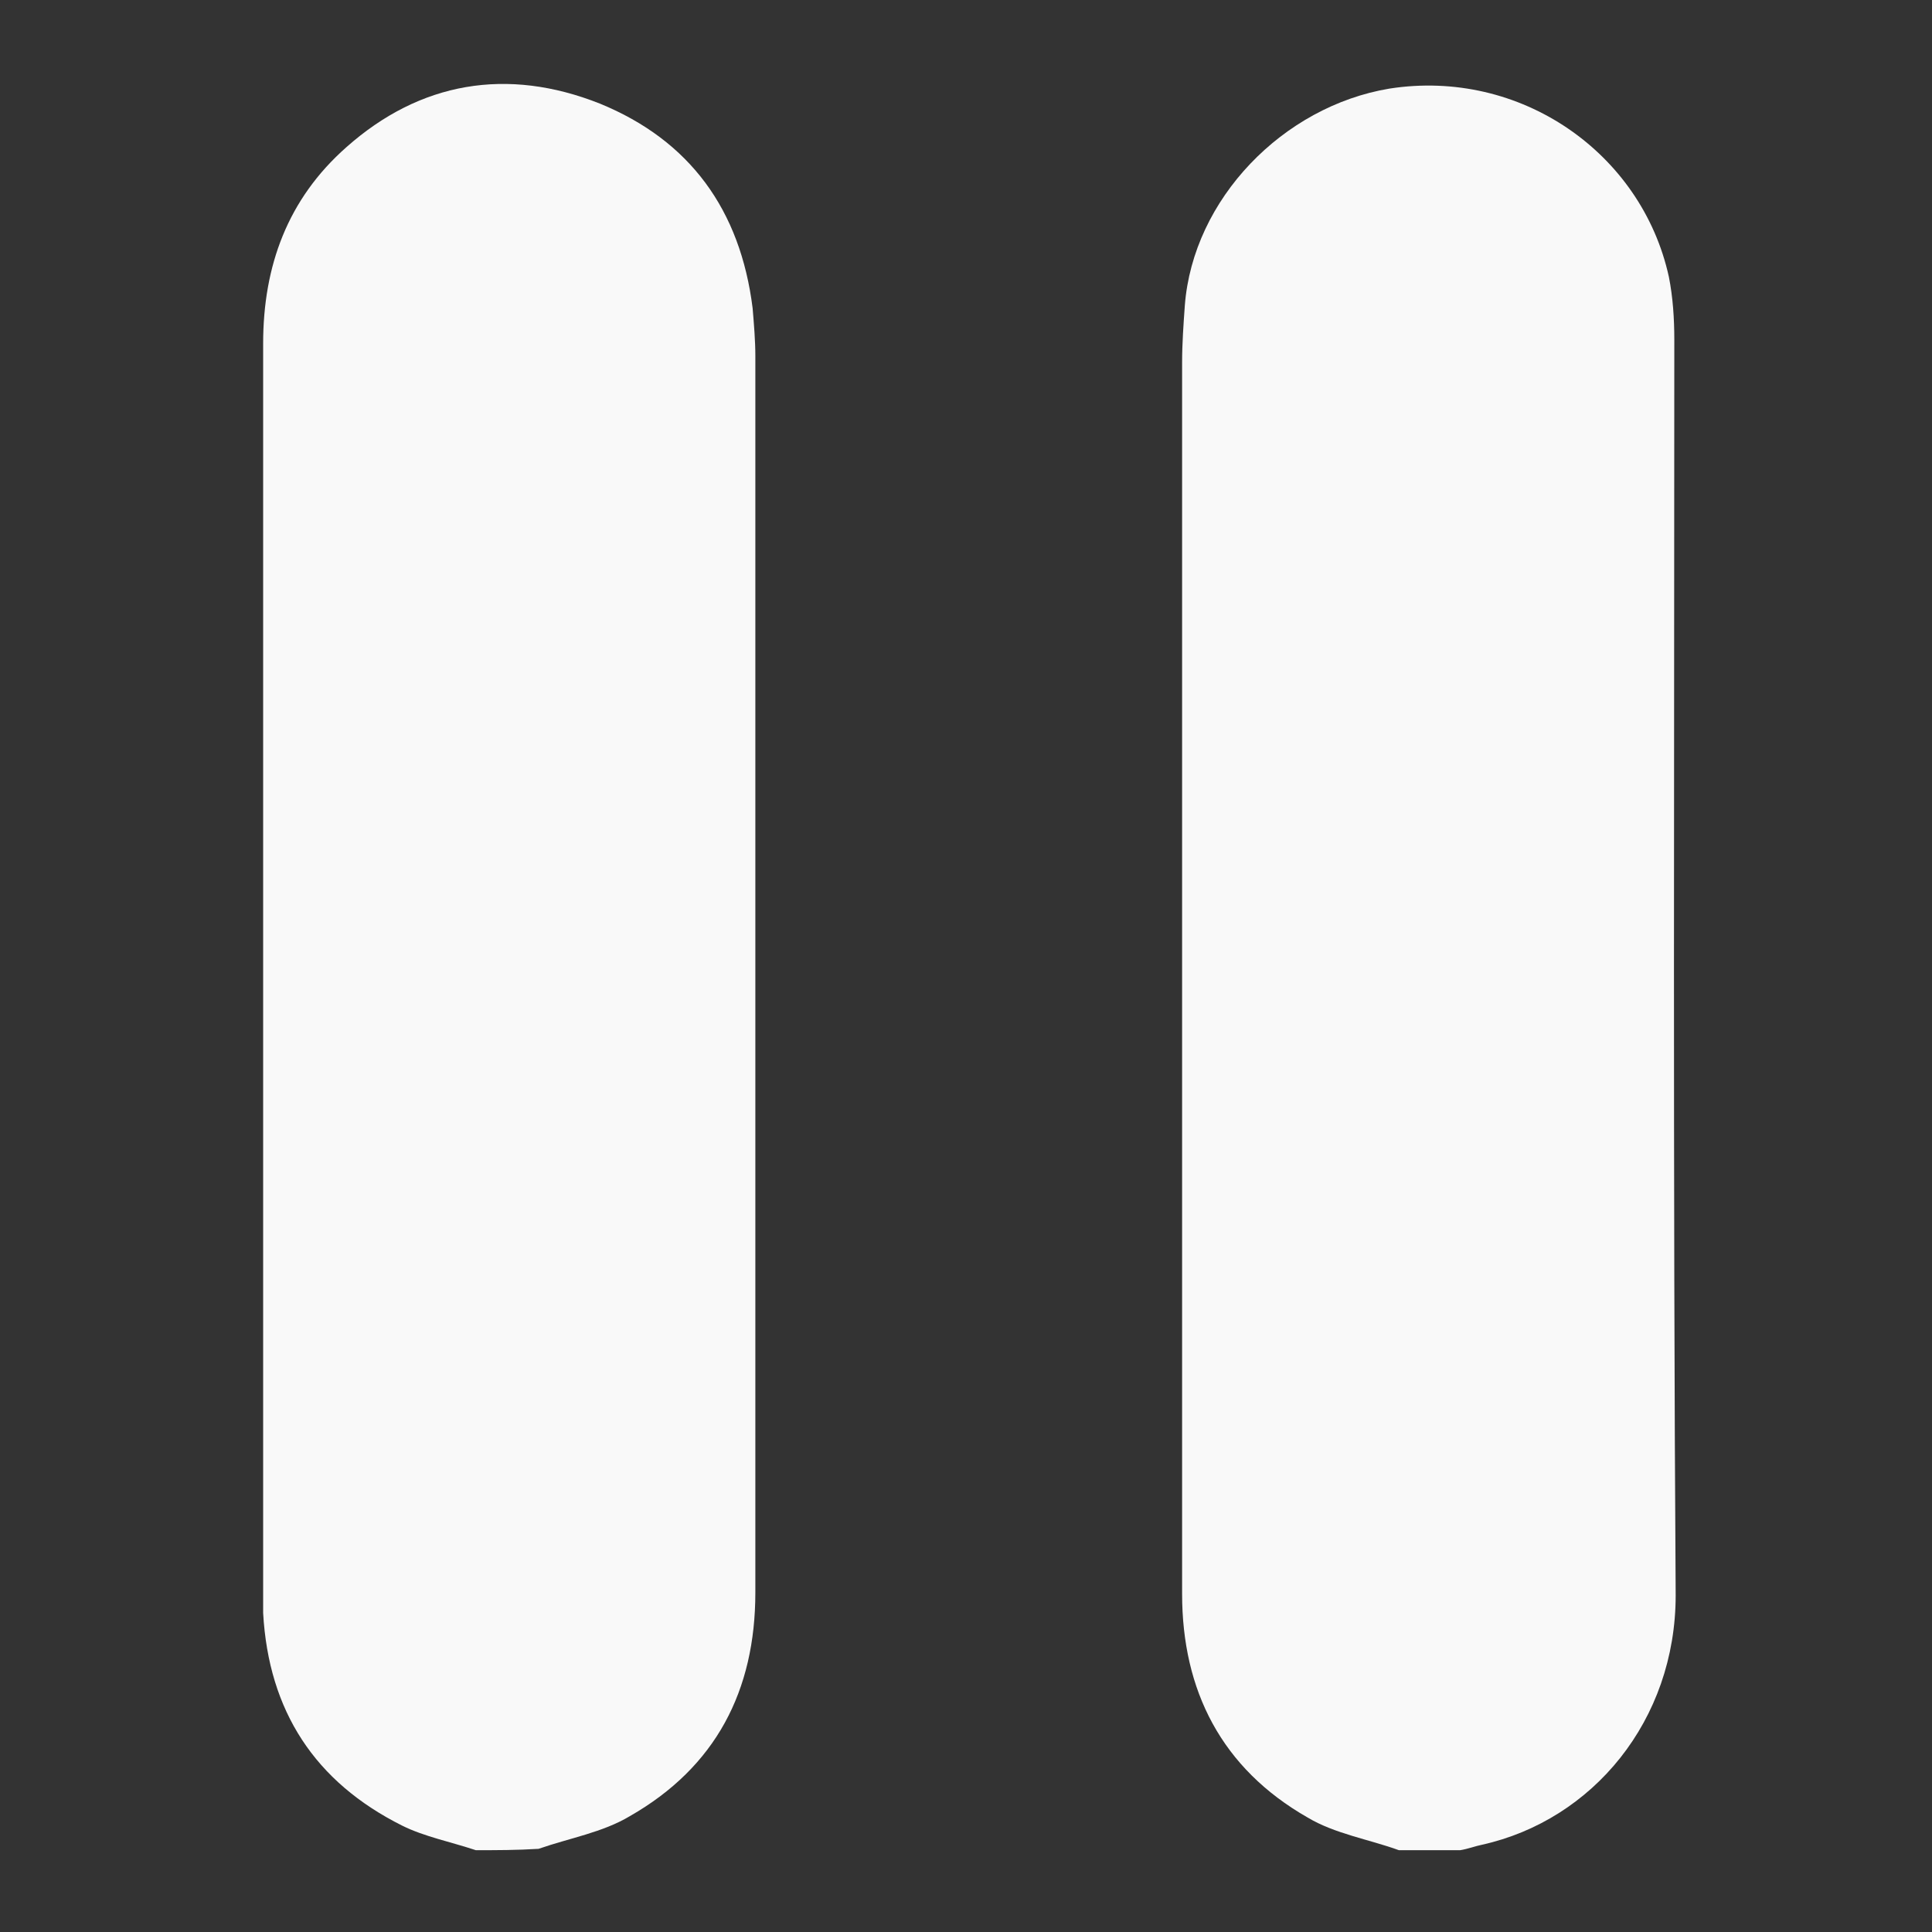 <?xml version="1.0" encoding="utf-8"?>
<!-- Generator: Adobe Illustrator 26.0.0, SVG Export Plug-In . SVG Version: 6.00 Build 0)  -->
<svg version="1.1" id="Capa_1" xmlns="http://www.w3.org/2000/svg" xmlns:xlink="http://www.w3.org/1999/xlink" x="0px" y="0px"
	 viewBox="0 0 141.7 141.7" style="enable-background:new 0 0 141.7 141.7;" xml:space="preserve">
<rect x="0" y="0" width="141.7" height="141.7" fill="#333333" stroke="none"/>
<style type="text/css">
	.st0{fill:#F9F9F9;}
</style>
<path class="st0" d="M102.6,135.7c-2.2-0.8-4.7-1.2-6.7-2.4c-6.3-3.6-9.2-9.3-9.2-16.4c0-30.1,0-60.2,0-90.3c0-1.4,0.1-2.8,0.2-4.2
	c0.6-7.8,7.2-14.6,15-15.9c9.6-1.5,18.5,4.7,20.5,13.8c0.3,1.5,0.4,3.1,0.4,4.6c0,30.7-0.1,61.4,0.1,92.1c0,9.2-6.1,16.5-14.2,18.3
	c-0.5,0.1-1,0.3-1.6,0.4C105.6,135.7,104.1,135.7,102.6,135.7z"/>
<path class="st0" d="M34.9,135.7c-1.8-0.6-3.8-1-5.4-1.8c-6.4-3.2-9.8-8.4-10.2-15.6c0-0.5,0-1,0-1.5c0-30.5,0-61.1,0-91.6
	c0-5.7,1.8-10.6,6.1-14.4C30.8,6,37.2,4.9,44,7.6c6.6,2.7,10.3,7.8,11.2,15c0.1,1.2,0.2,2.4,0.2,3.5c0,30.2,0,60.5,0,90.7
	c0,7.2-2.9,12.8-9.2,16.4c-2,1.2-4.4,1.6-6.7,2.4C37.9,135.7,36.4,135.7,34.9,135.7z"/>
</svg>
